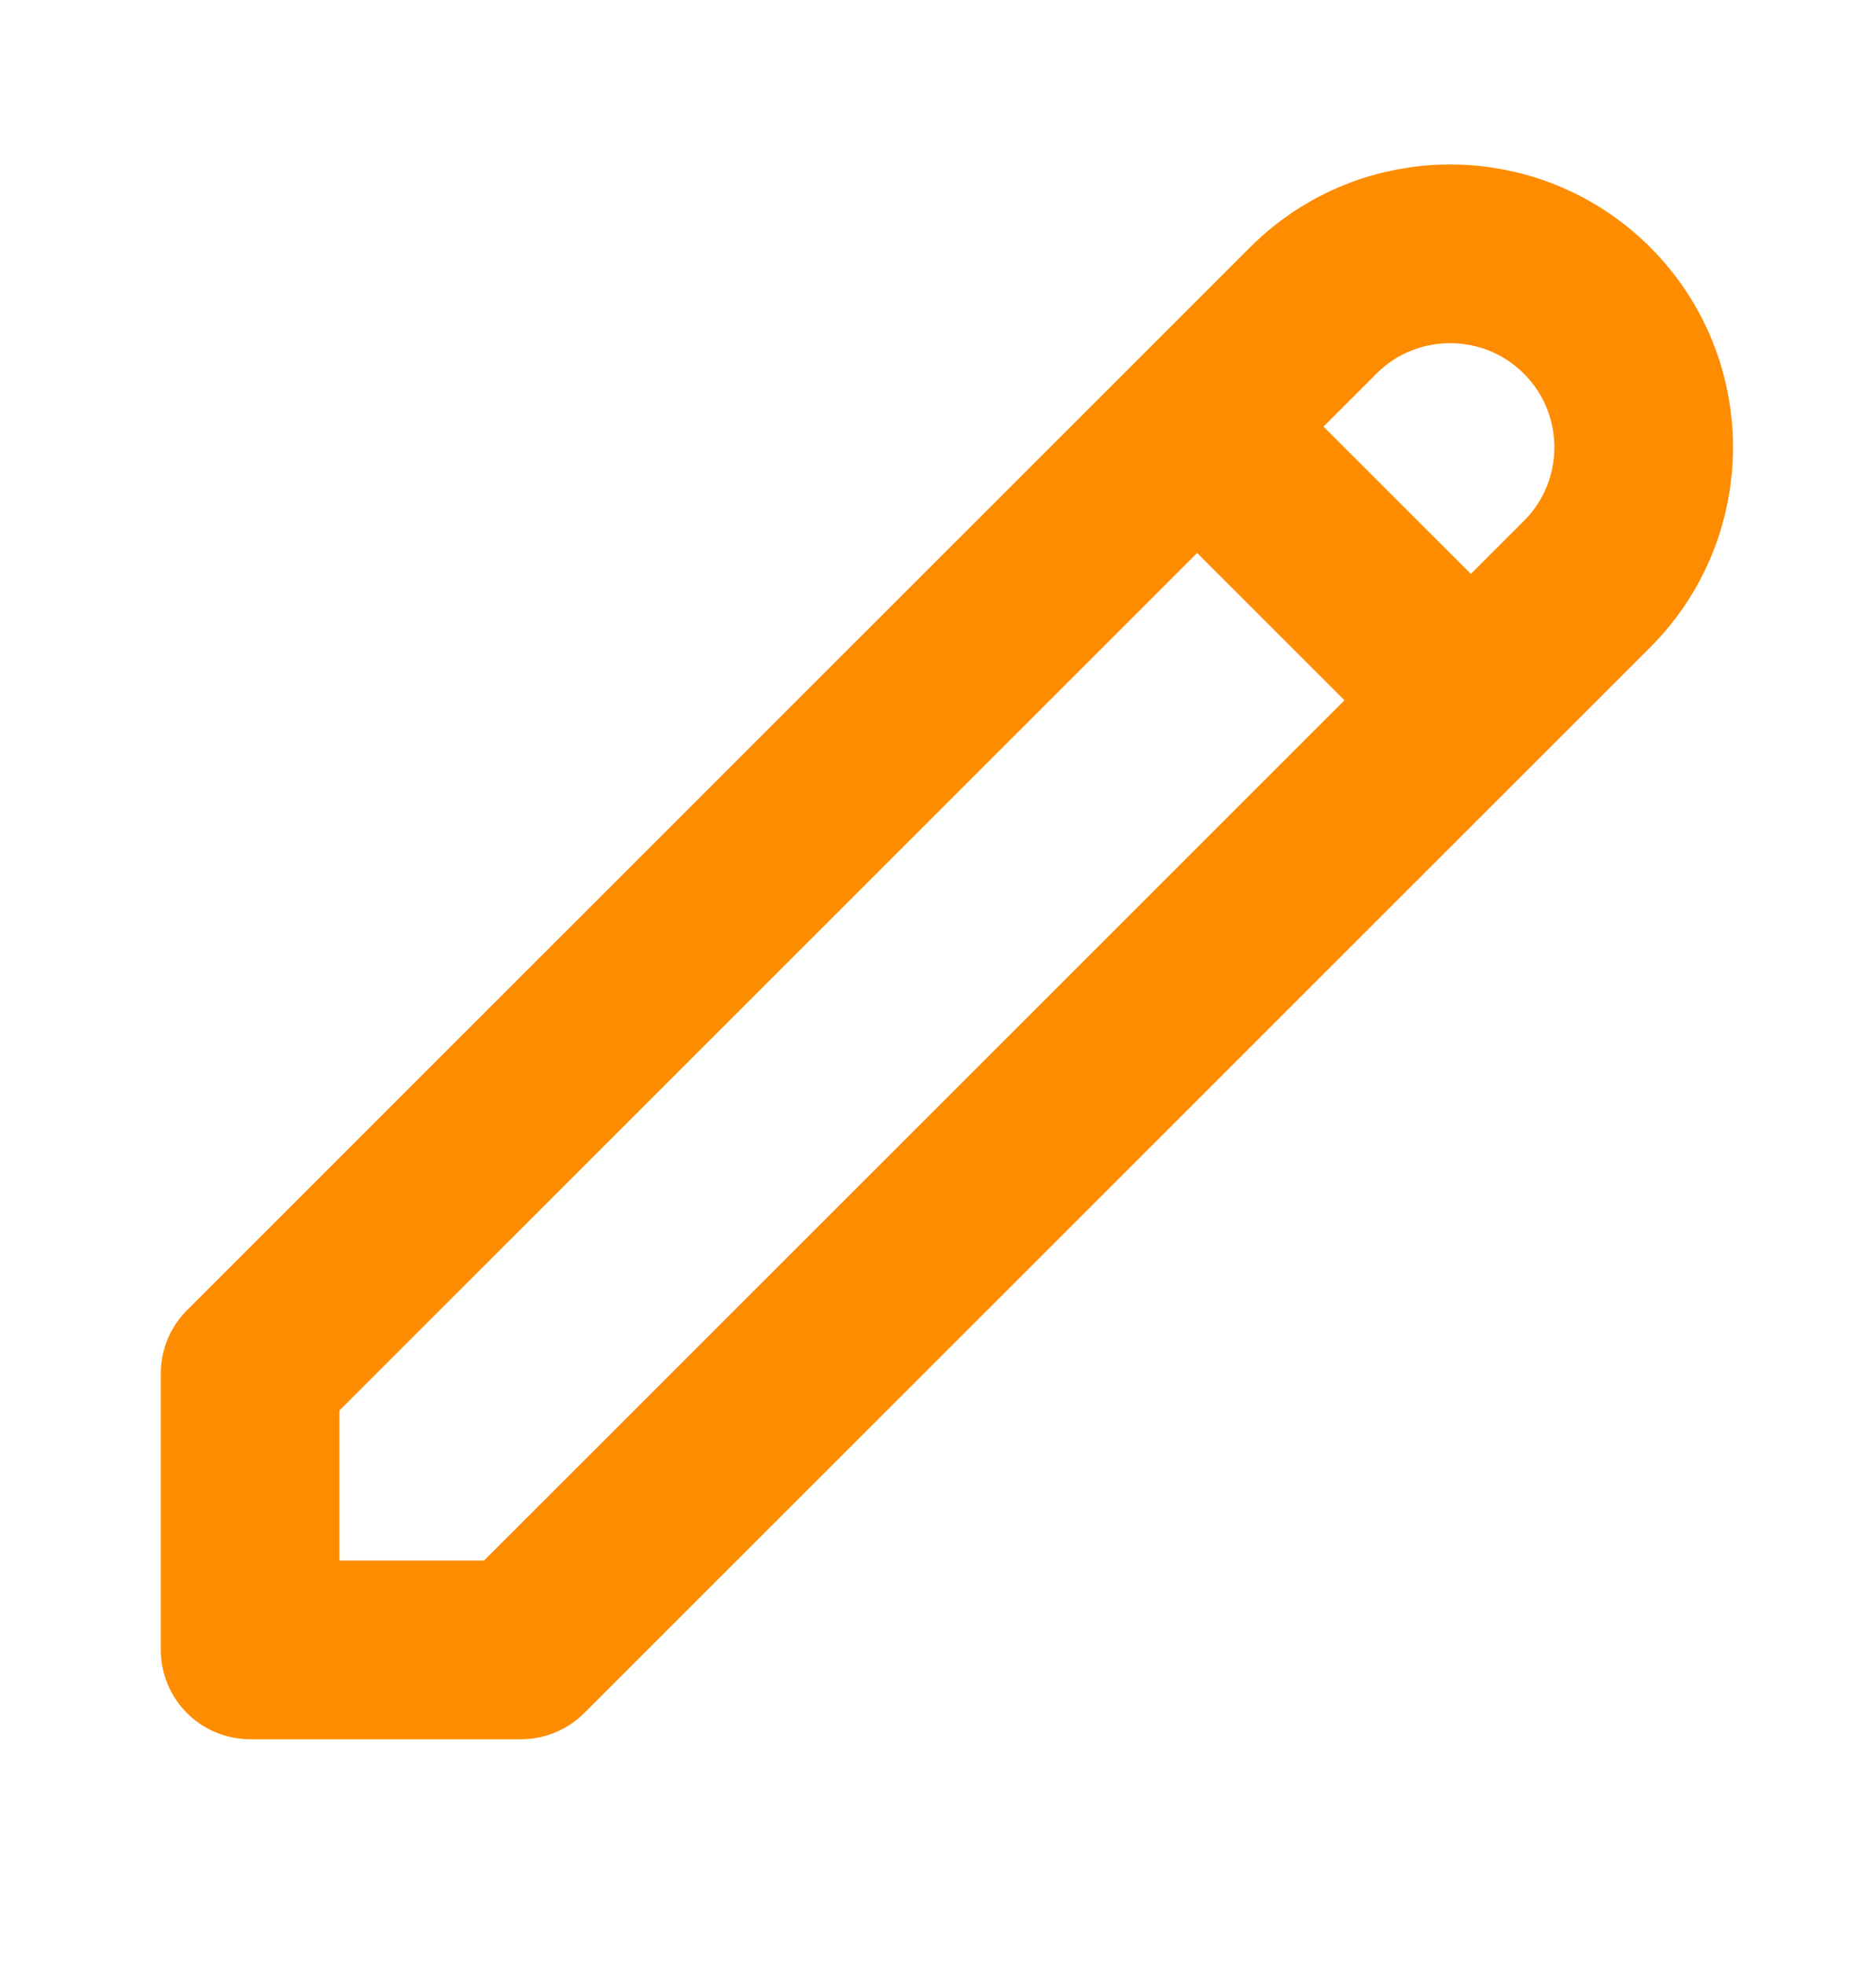 <svg width="21" height="22" viewBox="0 0 21 22" fill="none" xmlns="http://www.w3.org/2000/svg">
<path d="M13.401 4.774L16.465 7.836M14.701 3.474C15.547 2.629 16.919 2.629 17.765 3.474C18.611 4.32 18.611 5.691 17.765 6.537L5.833 18.462H2.8V15.369L14.701 3.474Z" stroke="#FE8C00" stroke-width="2" stroke-linecap="round" stroke-linejoin="round"/>
</svg>
